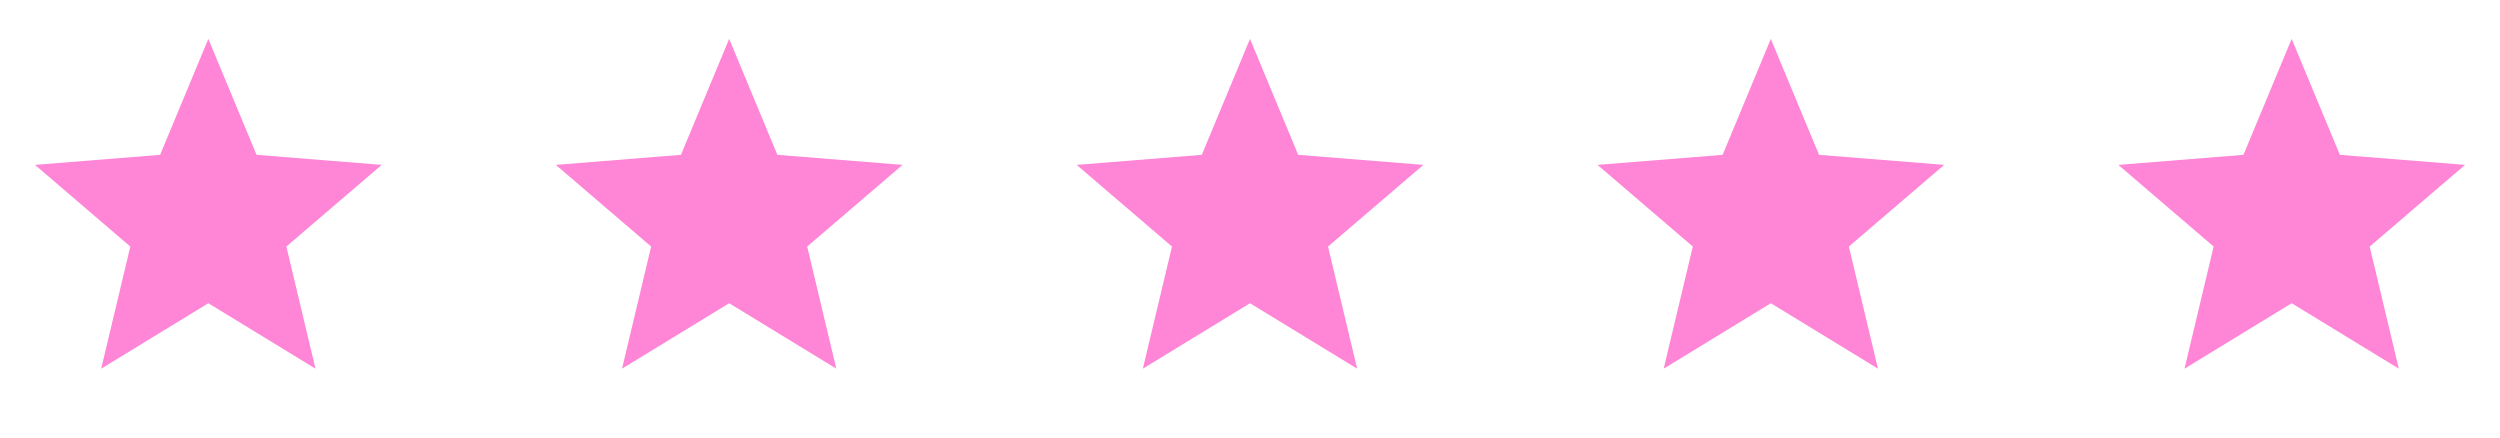 <svg width="120" height="21" viewBox="0 0 120 21" fill="none" xmlns="http://www.w3.org/2000/svg">
<path d="M10 14.555L4.857 17.696L6.255 11.834L1.679 7.914L7.686 7.432L10 1.867L12.314 7.432L18.322 7.914L13.745 11.834L15.143 17.696L10 14.555Z" fill="#FF85D6"/>
<path d="M35 14.555L29.857 17.696L31.255 11.834L26.679 7.914L32.686 7.432L35 1.867L37.314 7.432L43.322 7.914L38.745 11.834L40.143 17.696L35 14.555Z" fill="#FF85D6"/>
<path d="M60 14.555L54.857 17.696L56.255 11.834L51.679 7.914L57.686 7.432L60 1.867L62.314 7.432L68.322 7.914L63.745 11.834L65.143 17.696L60 14.555Z" fill="#FF85D6"/>
<path d="M85 14.555L79.857 17.696L81.255 11.834L76.679 7.914L82.686 7.432L85 1.867L87.314 7.432L93.322 7.914L88.745 11.834L90.143 17.696L85 14.555Z" fill="#FF85D6"/>
<path d="M110 14.555L104.857 17.696L106.255 11.834L101.679 7.914L107.686 7.432L110 1.867L112.314 7.432L118.322 7.914L113.745 11.834L115.143 17.696L110 14.555Z" fill="#FF85D6"/>
</svg>

